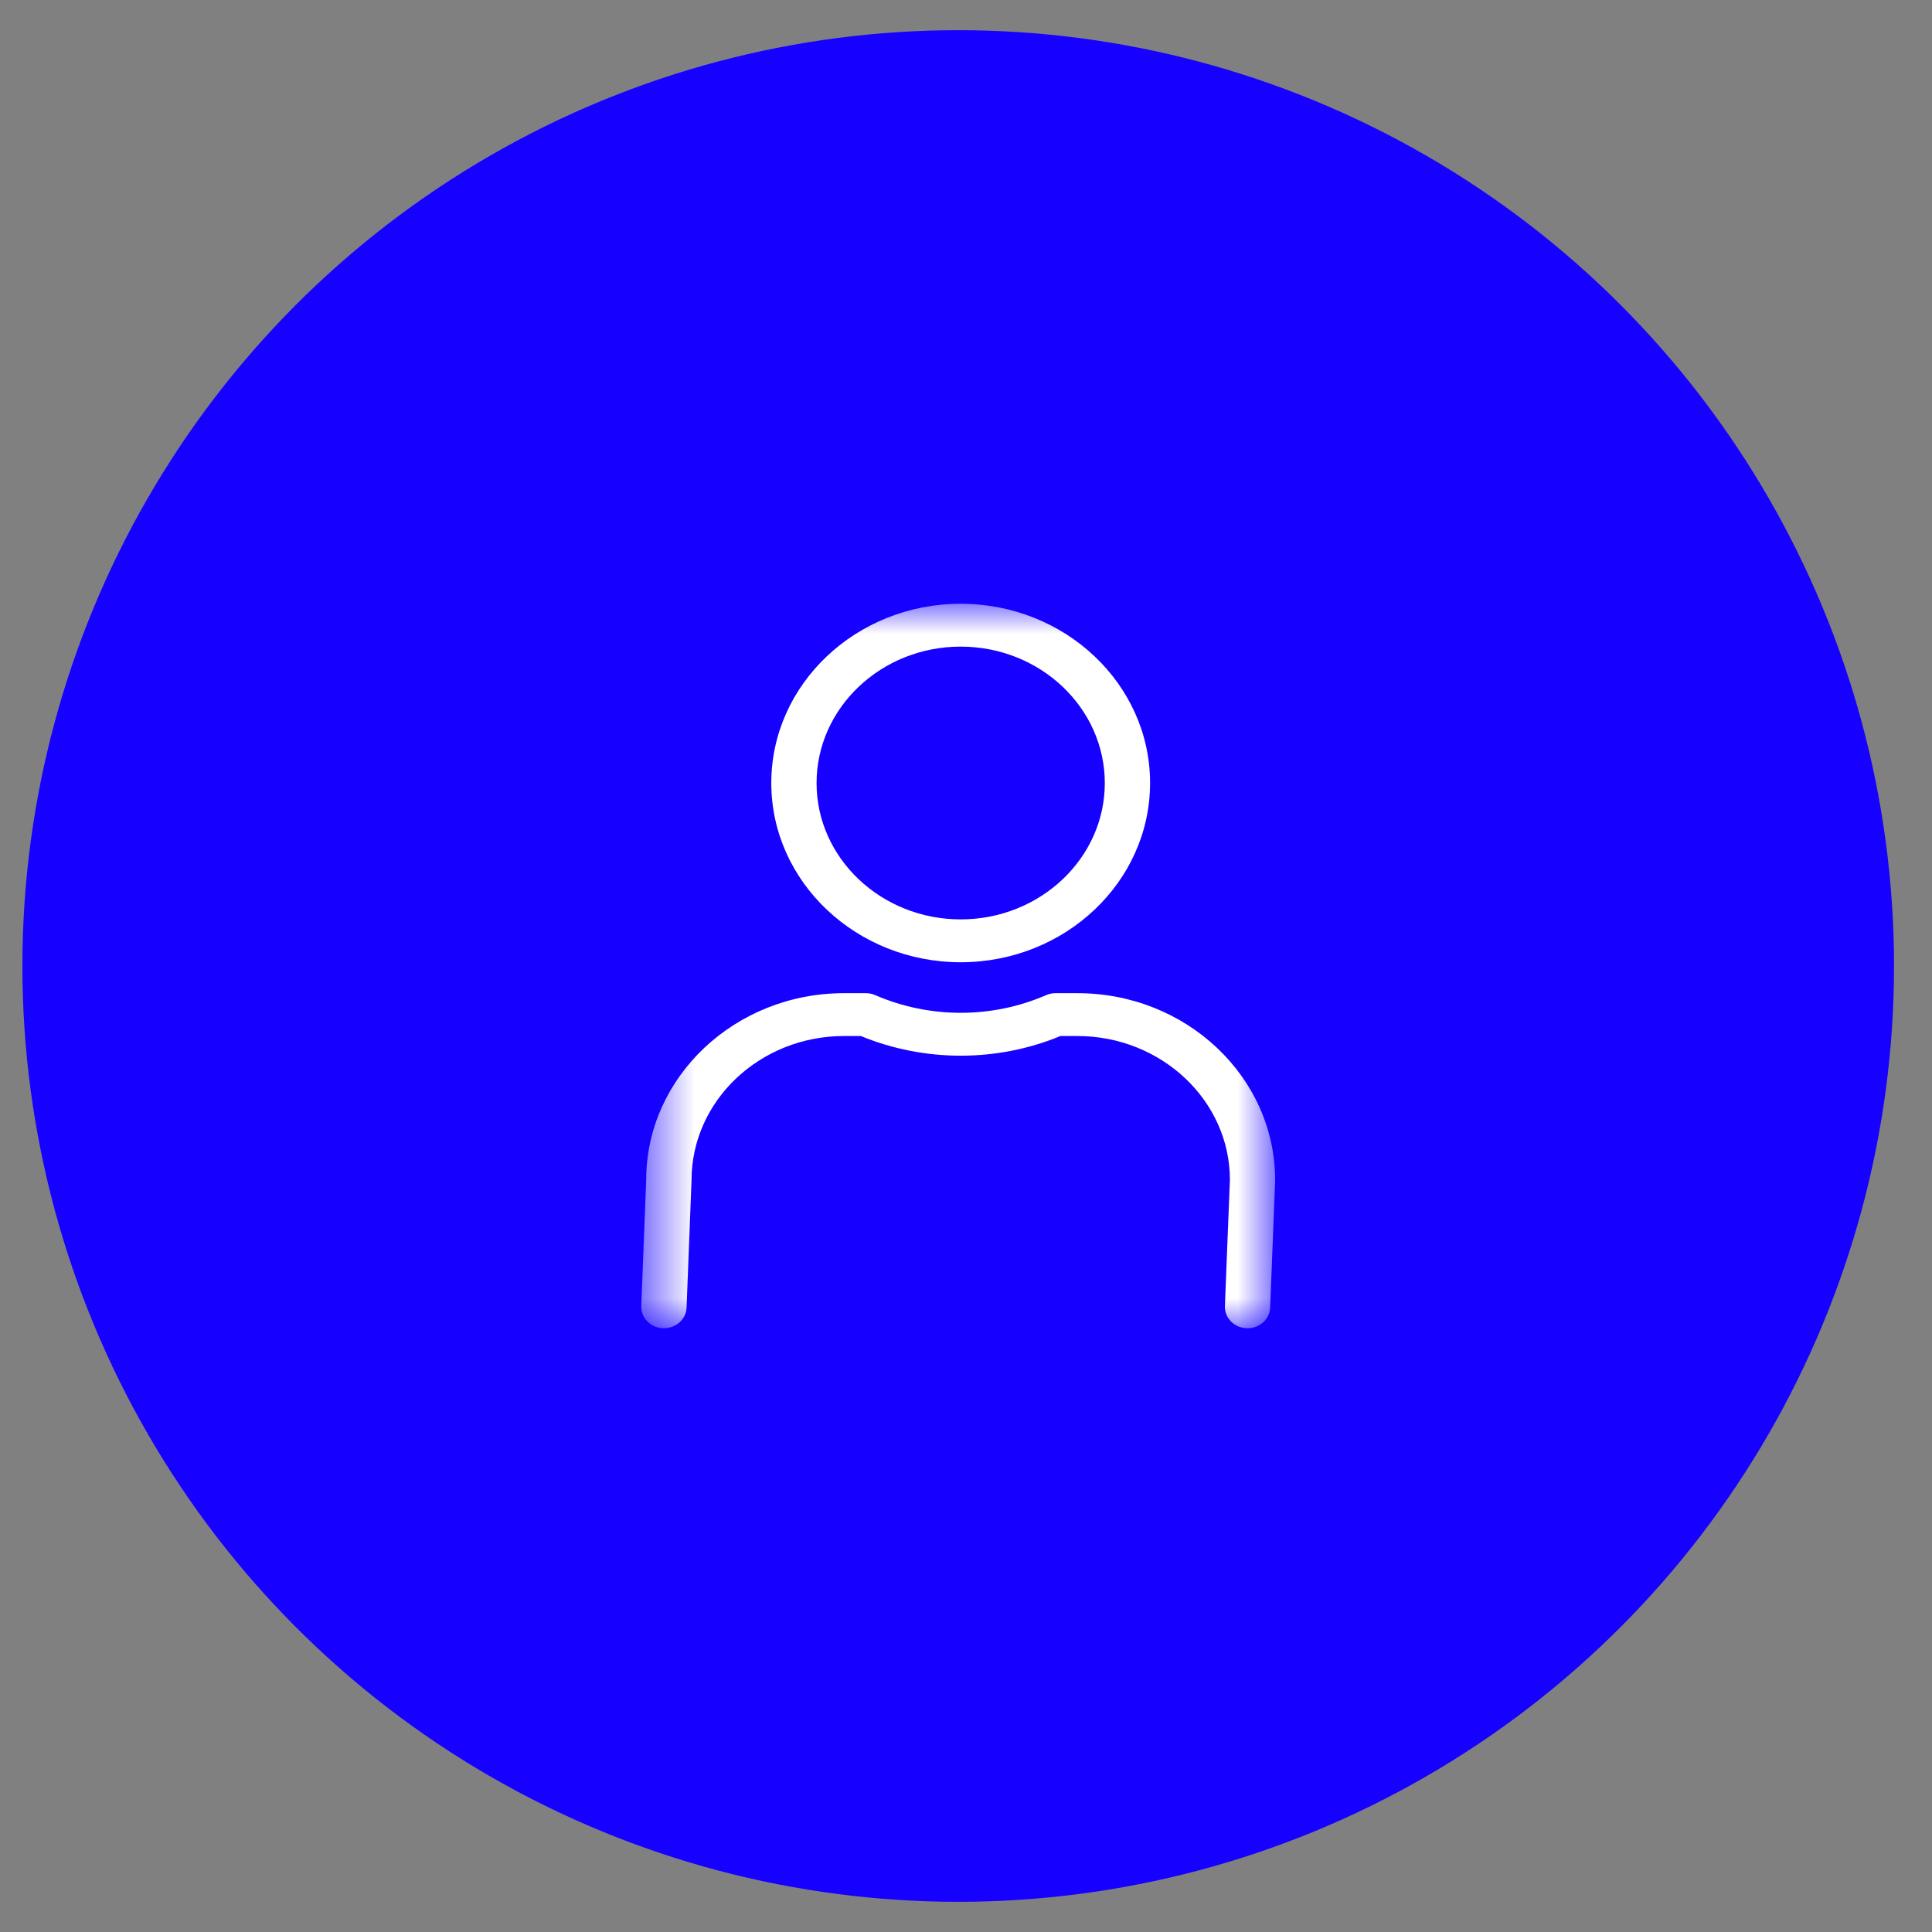 <svg width="32" height="32" viewBox="0 0 32 32" fill="none" xmlns="http://www.w3.org/2000/svg">
<rect x="0" y="0" width="32" height="32" fill="#808080" stroke="none"/>
<circle cx="15.871" cy="16" r="15" fill="#1600FF" stroke="#1600FF"/>
<mask id="mask0" mask-type="alpha" maskUnits="userSpaceOnUse" x="10" y="10" width="12" height="12">
<path fill-rule="evenodd" clip-rule="evenodd" d="M10.621 10H21.121V22H10.621V10Z" fill="white"/>
</mask>
<g mask="url(#mask0)">
<path fill-rule="evenodd" clip-rule="evenodd" d="M15.912 15.938C14.182 15.938 12.775 14.606 12.775 12.969C12.775 11.332 14.182 10 15.912 10C17.642 10 19.049 11.332 19.049 12.969C19.049 14.606 17.642 15.938 15.912 15.938ZM15.912 10.71C14.596 10.71 13.525 11.724 13.525 12.97C13.525 14.215 14.596 15.228 15.912 15.228C17.228 15.228 18.299 14.215 18.299 12.97C18.299 11.724 17.228 10.71 15.912 10.71ZM20.655 22H20.663C20.867 22 21.034 21.846 21.038 21.653L21.121 19.549C21.121 17.84 19.651 16.45 17.846 16.45H17.484C17.43 16.45 17.377 16.46 17.328 16.482C16.433 16.872 15.399 16.874 14.495 16.482C14.446 16.46 14.392 16.45 14.339 16.45H13.979C12.173 16.45 10.703 17.84 10.703 19.541L10.621 21.638C10.617 21.834 10.781 21.995 10.988 22H10.996C11.2 22 11.368 21.846 11.372 21.653L11.454 19.549C11.454 18.232 12.586 17.16 13.979 17.16H14.259C15.315 17.595 16.517 17.593 17.564 17.16H17.846C19.237 17.16 20.371 18.232 20.371 19.541L20.288 21.638C20.284 21.834 20.448 21.995 20.655 22Z" fill="white"/>
</g>
</svg>
